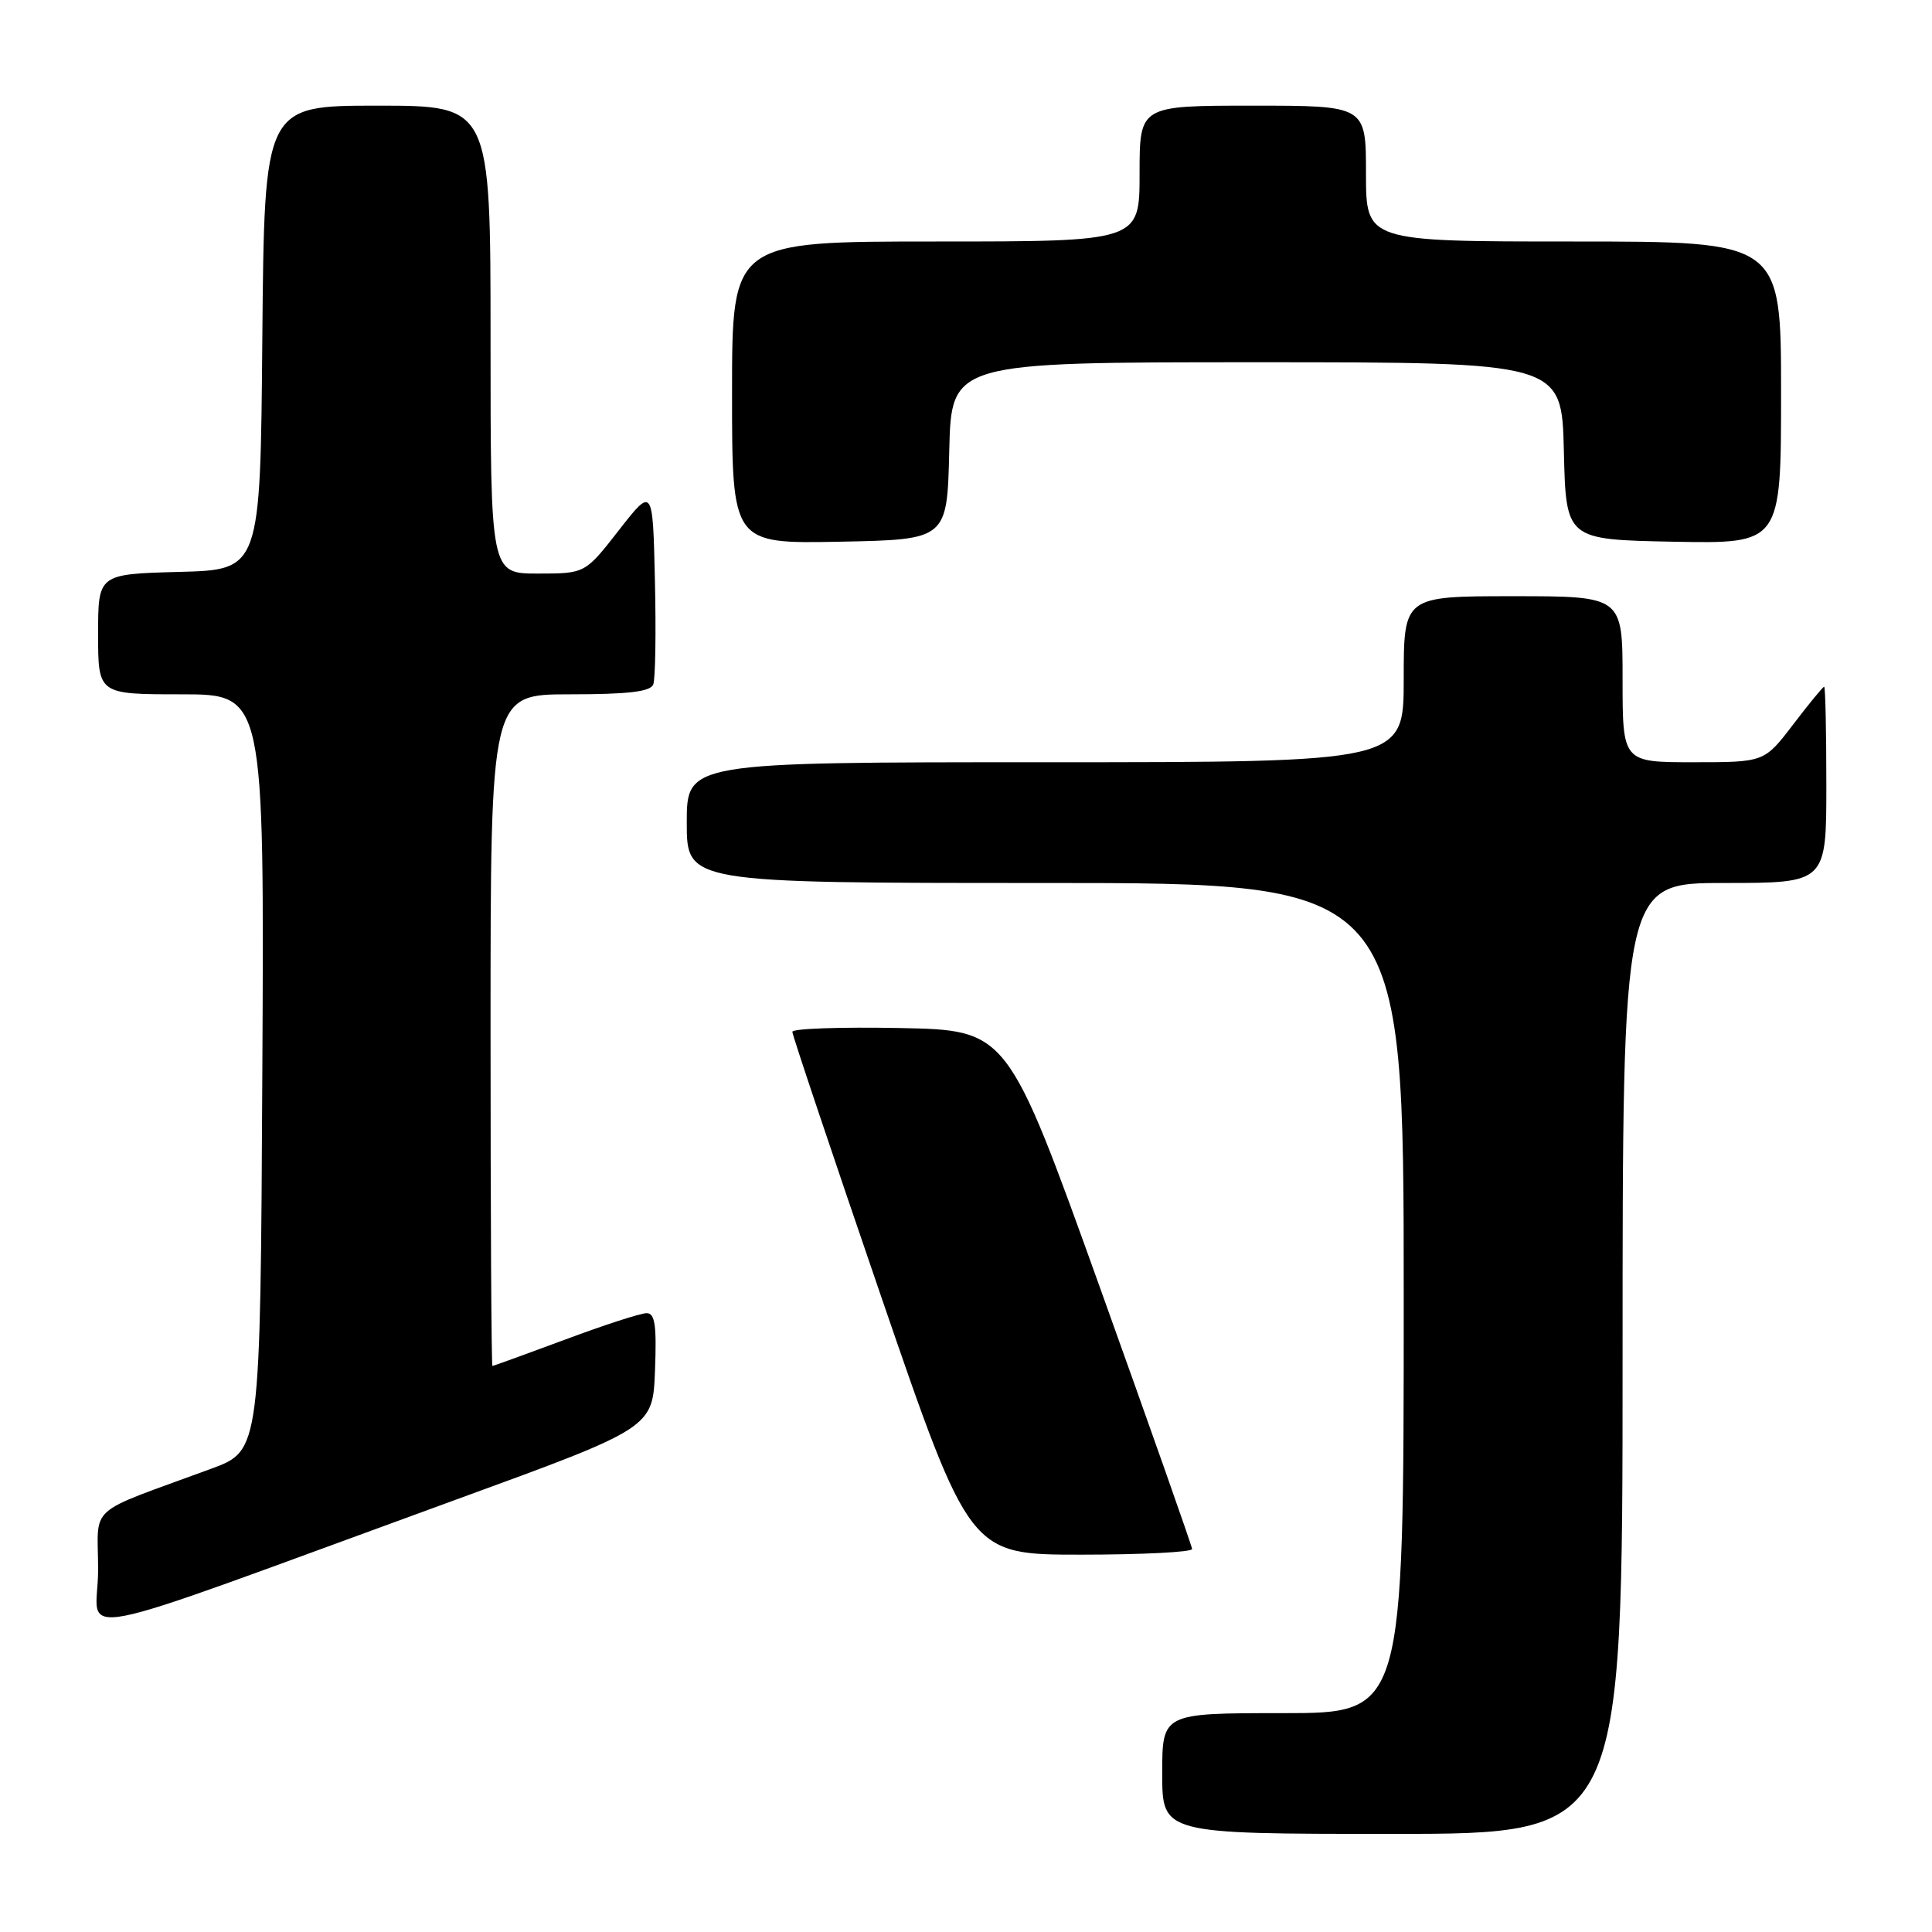 <?xml version="1.0" encoding="UTF-8" standalone="no"?>
<!DOCTYPE svg PUBLIC "-//W3C//DTD SVG 1.1//EN" "http://www.w3.org/Graphics/SVG/1.1/DTD/svg11.dtd" >
<svg xmlns="http://www.w3.org/2000/svg" xmlns:xlink="http://www.w3.org/1999/xlink" version="1.1" viewBox="0 0 256 256">
 <g >
 <path fill="currentColor"
d=" M 215.00 180.00 C 215.00 117.00 215.00 117.00 228.50 117.00 C 242.00 117.00 242.00 117.00 242.00 104.00 C 242.00 96.85 241.87 91.00 241.71 91.00 C 241.54 91.00 239.70 93.25 237.60 96.00 C 233.78 101.00 233.78 101.00 224.39 101.00 C 215.00 101.00 215.00 101.00 215.00 90.00 C 215.00 79.00 215.00 79.00 200.50 79.00 C 186.00 79.00 186.00 79.00 186.00 90.00 C 186.00 101.00 186.00 101.00 138.50 101.00 C 91.00 101.00 91.00 101.00 91.00 109.00 C 91.00 117.00 91.00 117.00 138.50 117.00 C 186.00 117.00 186.00 117.00 186.00 172.00 C 186.00 227.00 186.00 227.00 170.00 227.00 C 154.00 227.00 154.00 227.00 154.00 235.00 C 154.00 243.00 154.00 243.00 184.50 243.00 C 215.00 243.00 215.00 243.00 215.00 180.00 Z  M 60.50 198.68 C 86.50 189.20 86.50 189.20 86.79 181.60 C 87.02 175.60 86.79 174.00 85.68 174.00 C 84.90 174.00 80.05 175.57 74.89 177.50 C 69.72 179.42 65.39 180.99 65.25 181.00 C 65.11 181.00 65.00 160.98 65.00 136.50 C 65.00 92.00 65.00 92.00 75.53 92.00 C 83.27 92.00 86.20 91.65 86.56 90.69 C 86.84 89.98 86.94 83.79 86.78 76.95 C 86.50 64.50 86.50 64.50 82.01 70.25 C 77.53 76.00 77.53 76.00 71.26 76.00 C 65.00 76.00 65.00 76.00 65.00 45.00 C 65.00 14.00 65.00 14.00 50.01 14.00 C 35.03 14.00 35.03 14.00 34.76 44.75 C 34.50 75.50 34.50 75.50 23.75 75.78 C 13.00 76.07 13.00 76.07 13.00 84.03 C 13.00 92.00 13.00 92.00 24.01 92.00 C 35.02 92.00 35.02 92.00 34.76 142.10 C 34.50 192.21 34.50 192.21 28.00 194.61 C 11.13 200.83 13.00 199.16 13.00 208.05 C 13.00 217.04 6.84 218.25 60.50 198.68 Z  M 157.96 205.25 C 157.93 204.84 152.42 189.20 145.71 170.50 C 133.50 136.50 133.50 136.50 119.25 136.22 C 111.41 136.07 105.00 136.29 104.99 136.72 C 104.99 137.15 110.28 152.91 116.74 171.75 C 128.50 206.00 128.50 206.00 143.25 206.00 C 151.36 206.00 157.98 205.66 157.96 205.25 Z  M 125.78 59.75 C 126.06 48.00 126.06 48.00 166.50 48.00 C 206.94 48.00 206.94 48.00 207.22 59.75 C 207.50 71.50 207.50 71.50 221.75 71.78 C 236.00 72.05 236.00 72.05 236.00 52.03 C 236.00 32.00 236.00 32.00 208.50 32.00 C 181.00 32.00 181.00 32.00 181.00 23.00 C 181.00 14.00 181.00 14.00 166.00 14.00 C 151.00 14.00 151.00 14.00 151.00 23.00 C 151.00 32.00 151.00 32.00 124.00 32.00 C 97.00 32.00 97.00 32.00 97.00 52.03 C 97.00 72.05 97.00 72.05 111.25 71.78 C 125.50 71.50 125.50 71.50 125.78 59.75 Z "/>
</g>
</svg>